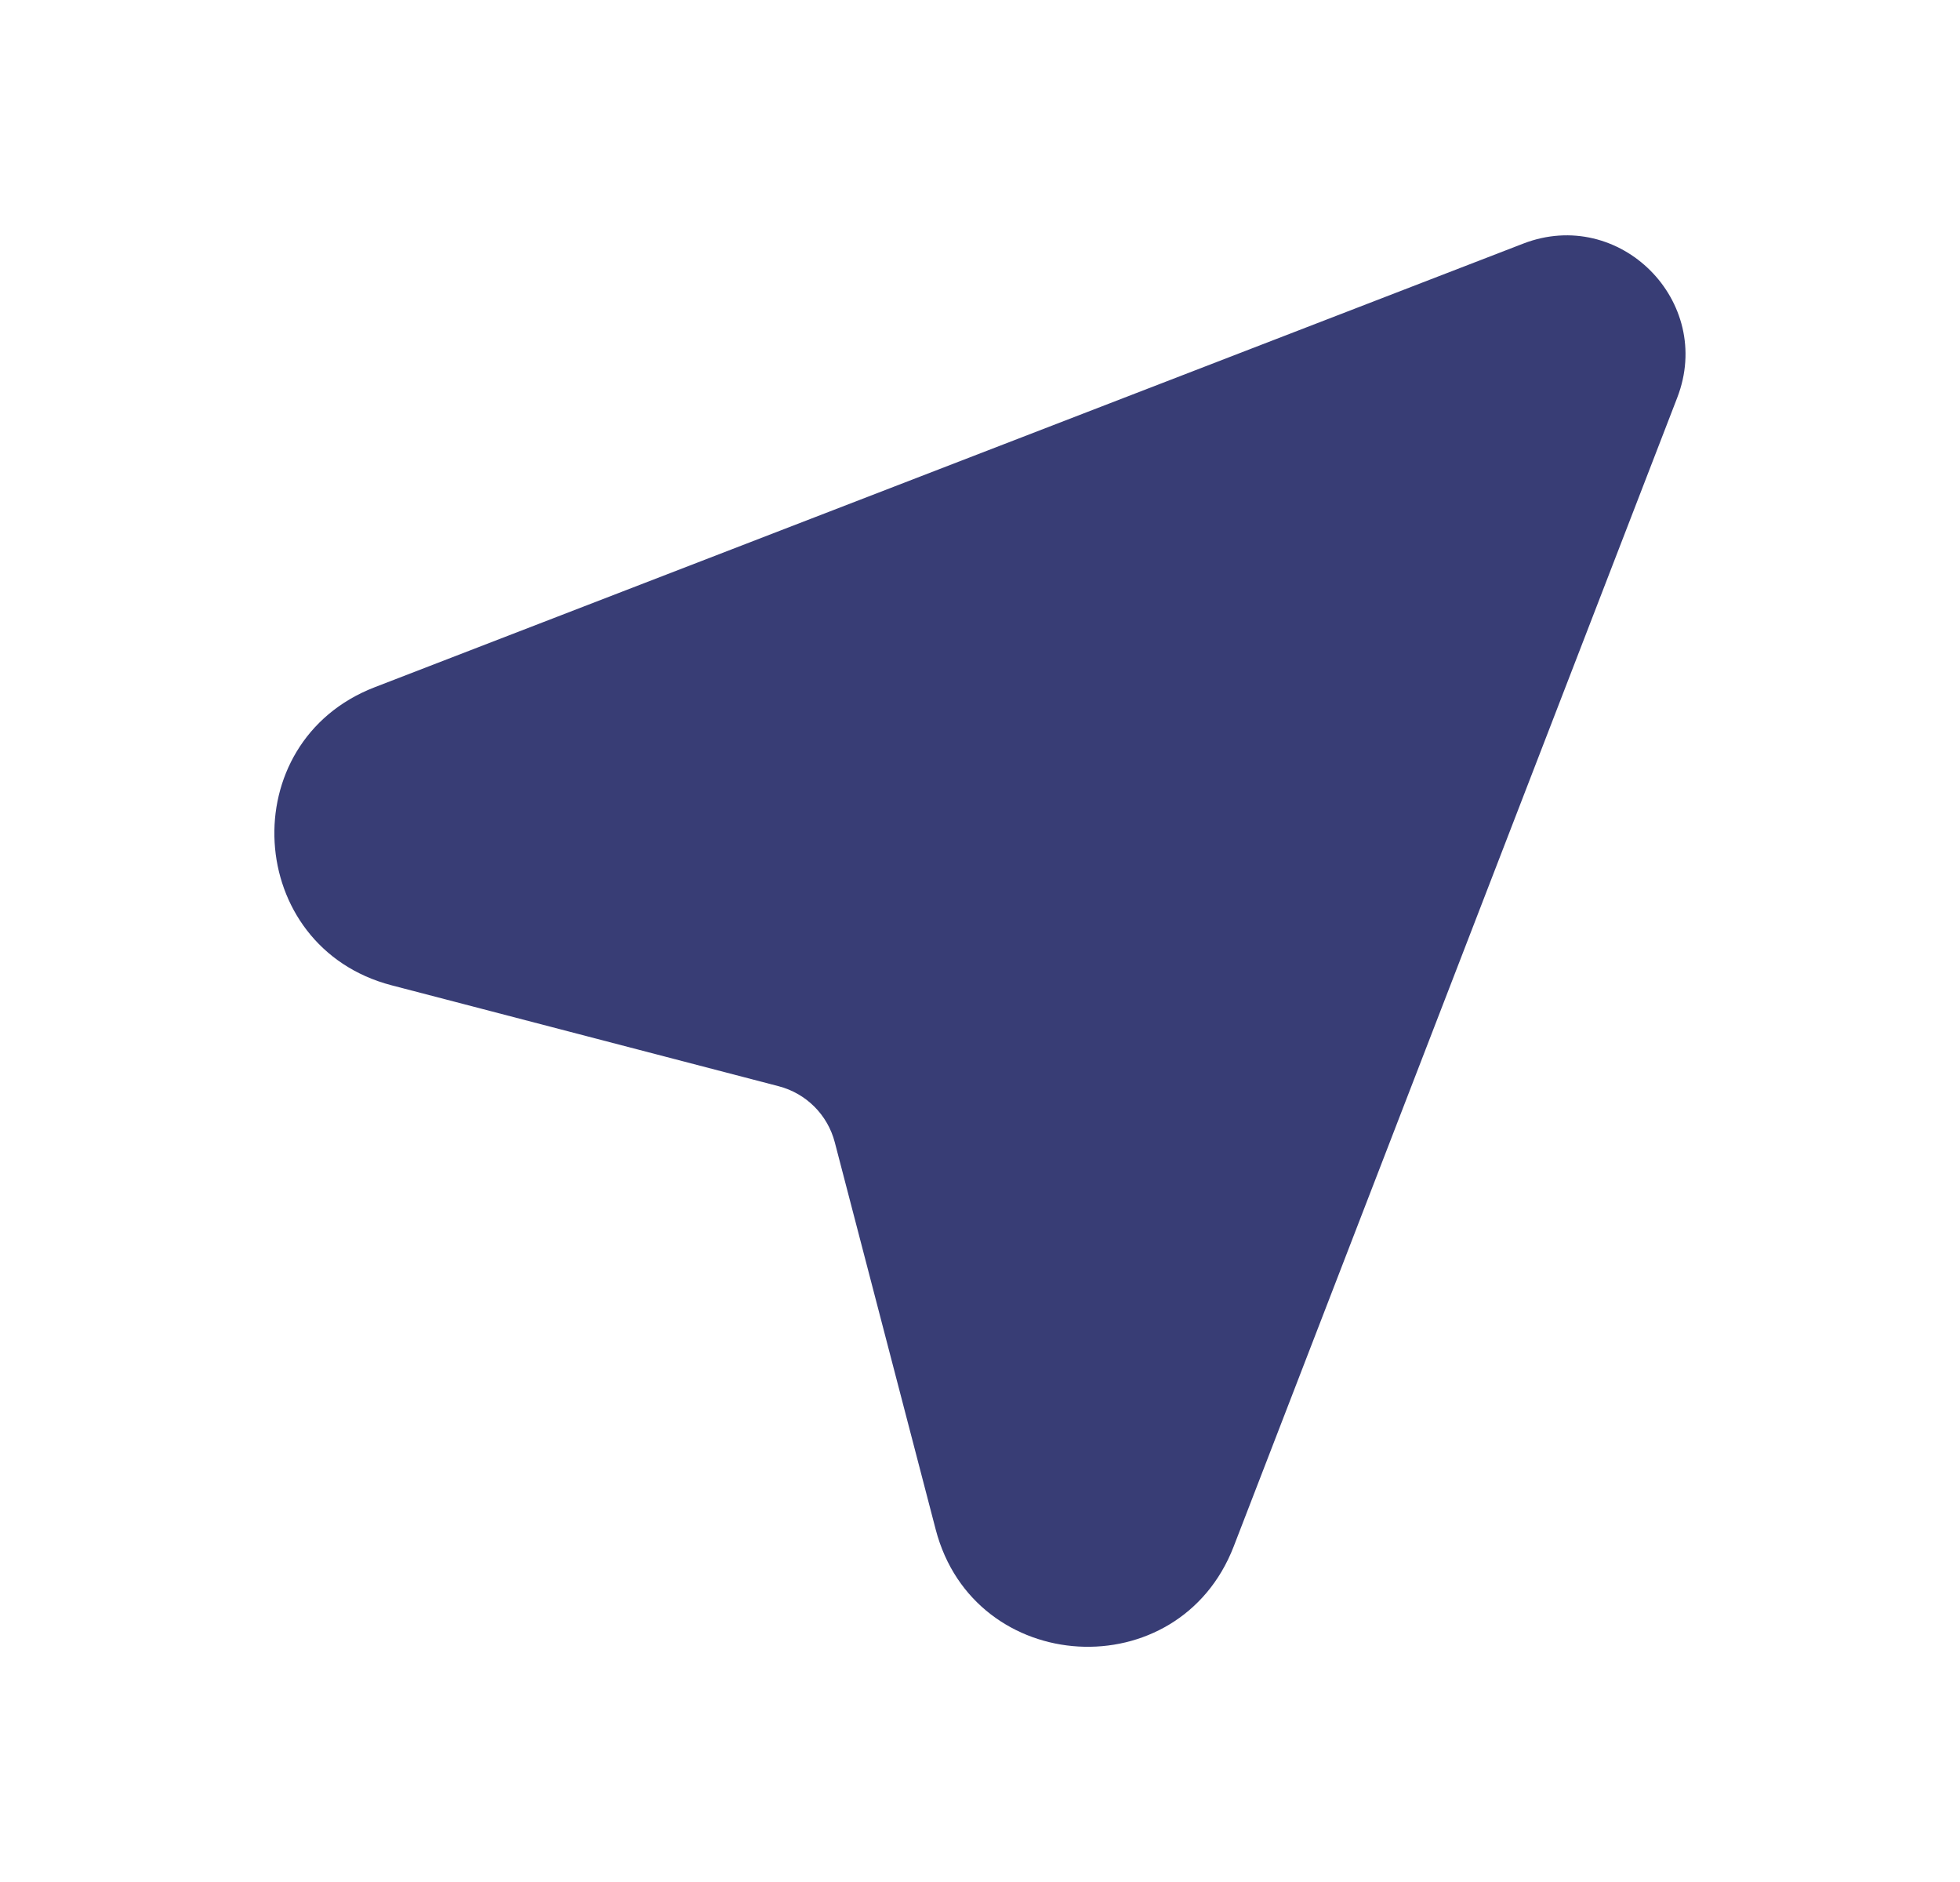 <svg width="25" height="24" viewBox="0 0 25 24" fill="none" xmlns="http://www.w3.org/2000/svg">
<path d="M9.932 13.852L4.995 12.565C3.116 12.075 2.967 9.464 4.779 8.764L19.428 3.107C20.658 2.631 21.869 3.842 21.393 5.072L15.736 19.721C15.036 21.533 12.425 21.384 11.935 19.505L10.648 14.568C10.557 14.217 10.283 13.943 9.932 13.852Z" fill="#383D75"/>
</svg>
